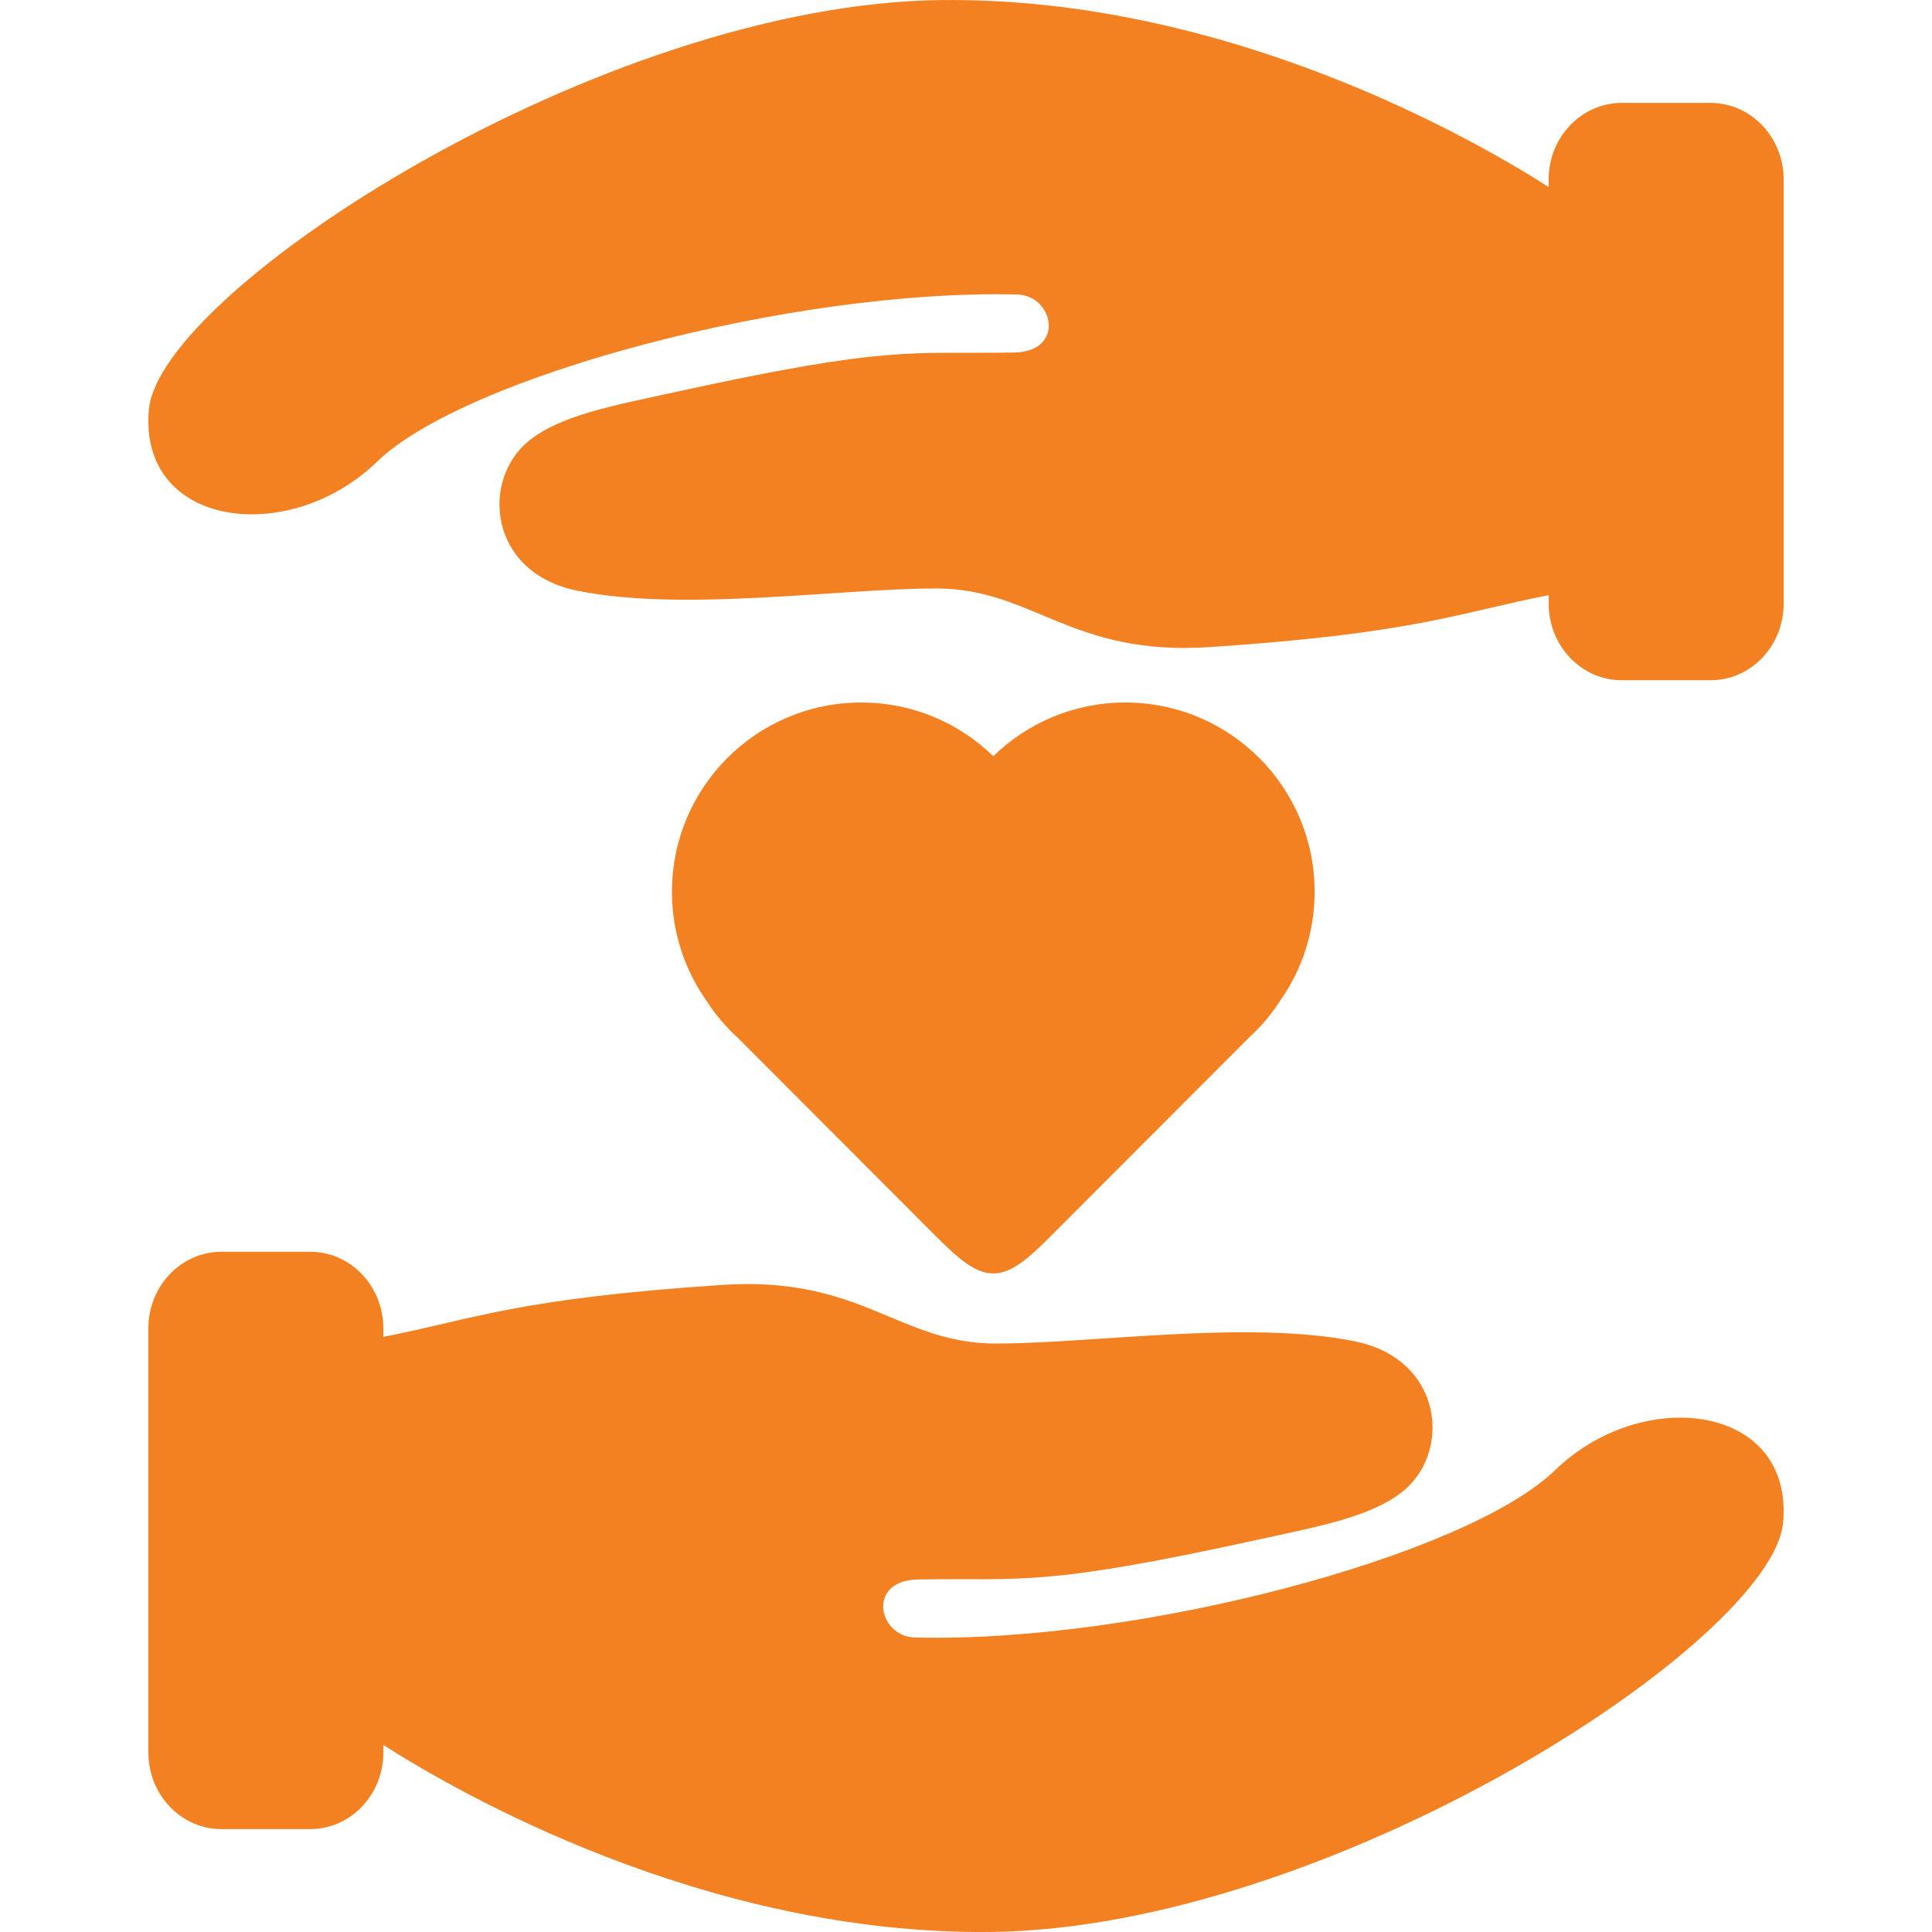<?xml version="1.0" encoding="utf-8"?>
<!-- Generator: Adobe Illustrator 16.0.0, SVG Export Plug-In . SVG Version: 6.00 Build 0)  -->
<!DOCTYPE svg PUBLIC "-//W3C//DTD SVG 1.1//EN" "http://www.w3.org/Graphics/SVG/1.1/DTD/svg11.dtd">
<svg version="1.1" id="Capa_1" xmlns="http://www.w3.org/2000/svg" xmlns:xlink="http://www.w3.org/1999/xlink" x="0px" y="0px"
	 width="486.572px" height="486.572px" viewBox="0 0 486.572 486.572" enable-background="new 0 0 486.572 486.572"
	 xml:space="preserve">
<g>
	<g id="icons_19_">
		<g>
			<path fill="#F38021" d="M391.606,370.298c-22.201,21.52-104.689,43.527-161.186,42.102c-9.299-0.233-12.175-14.387,0.701-14.611
				c26.462-0.464,30.711,2.057,86.074-10.106c14.573-3.199,27.807-5.568,35.901-11.917c12.534-9.825,10.526-33.38-11.857-37.946
				c-26.67-5.442-66.065,0.55-90.462,0.55c-24.396,0-33.774-17.101-68.937-14.762c-52.021,3.458-62.769,8.709-85.3,13.076v-2.137
				c0-10.653-8.248-19.292-18.42-19.292H55.788c-10.174,0-18.42,8.639-18.42,19.292v106.821c0,10.652,8.246,19.29,18.42,19.29
				h22.337c10.172,0,18.42-8.638,18.42-19.29v-1.908c17.801,11.406,80.444,47.862,152.875,47.104
				c85.837-0.904,196.938-73.28,199.648-103.1S413.806,348.777,391.606,370.298z"/>
			<path fill="#F38021" d="M430.784,25.915h-22.337c-10.173,0-18.42,8.638-18.42,19.29v1.908
				c-17.8-11.406-80.444-47.864-152.875-47.101C151.315,0.916,40.216,73.292,37.504,103.109
				c-2.71,29.816,35.264,34.683,57.463,13.165c22.201-21.519,104.688-43.527,161.183-42.103c9.3,0.234,12.176,14.385-0.699,14.612
				c-26.463,0.466-30.712-2.055-86.075,10.108c-14.572,3.2-27.807,5.569-35.901,11.916c-12.537,9.825-10.527,33.379,11.857,37.948
				c26.67,5.442,66.066-0.549,90.462-0.549s33.774,17.098,68.938,14.76c52.021-3.459,62.769-8.709,85.3-13.077v2.137
				c0,10.654,8.247,19.292,18.42,19.292h22.337c10.175,0,18.421-8.638,18.421-19.292V45.205
				C449.204,34.553,440.958,25.915,430.784,25.915z"/>
			<path fill="#F38021" d="M283.415,176.925c-12.938,0-24.664,5.163-33.254,13.531c-8.59-8.368-20.315-13.531-33.254-13.531
				c-26.332,0-47.678,21.345-47.678,47.677c0,10.221,3.228,19.683,8.704,27.444c2.181,3.412,4.802,6.516,7.787,9.227l49.457,49.531
				c4.951,4.953,9.905,9.906,14.858,9.906c0.041,0,0.083-0.007,0.124-0.007s0.083,0.007,0.124,0.007
				c4.953,0,9.906-4.953,14.858-9.906l49.457-49.531c2.984-2.711,5.605-5.812,7.786-9.227c5.479-7.763,8.704-17.224,8.704-27.444
				C331.093,198.269,309.747,176.925,283.415,176.925z"/>
		</g>
	</g>
</g>
</svg>
